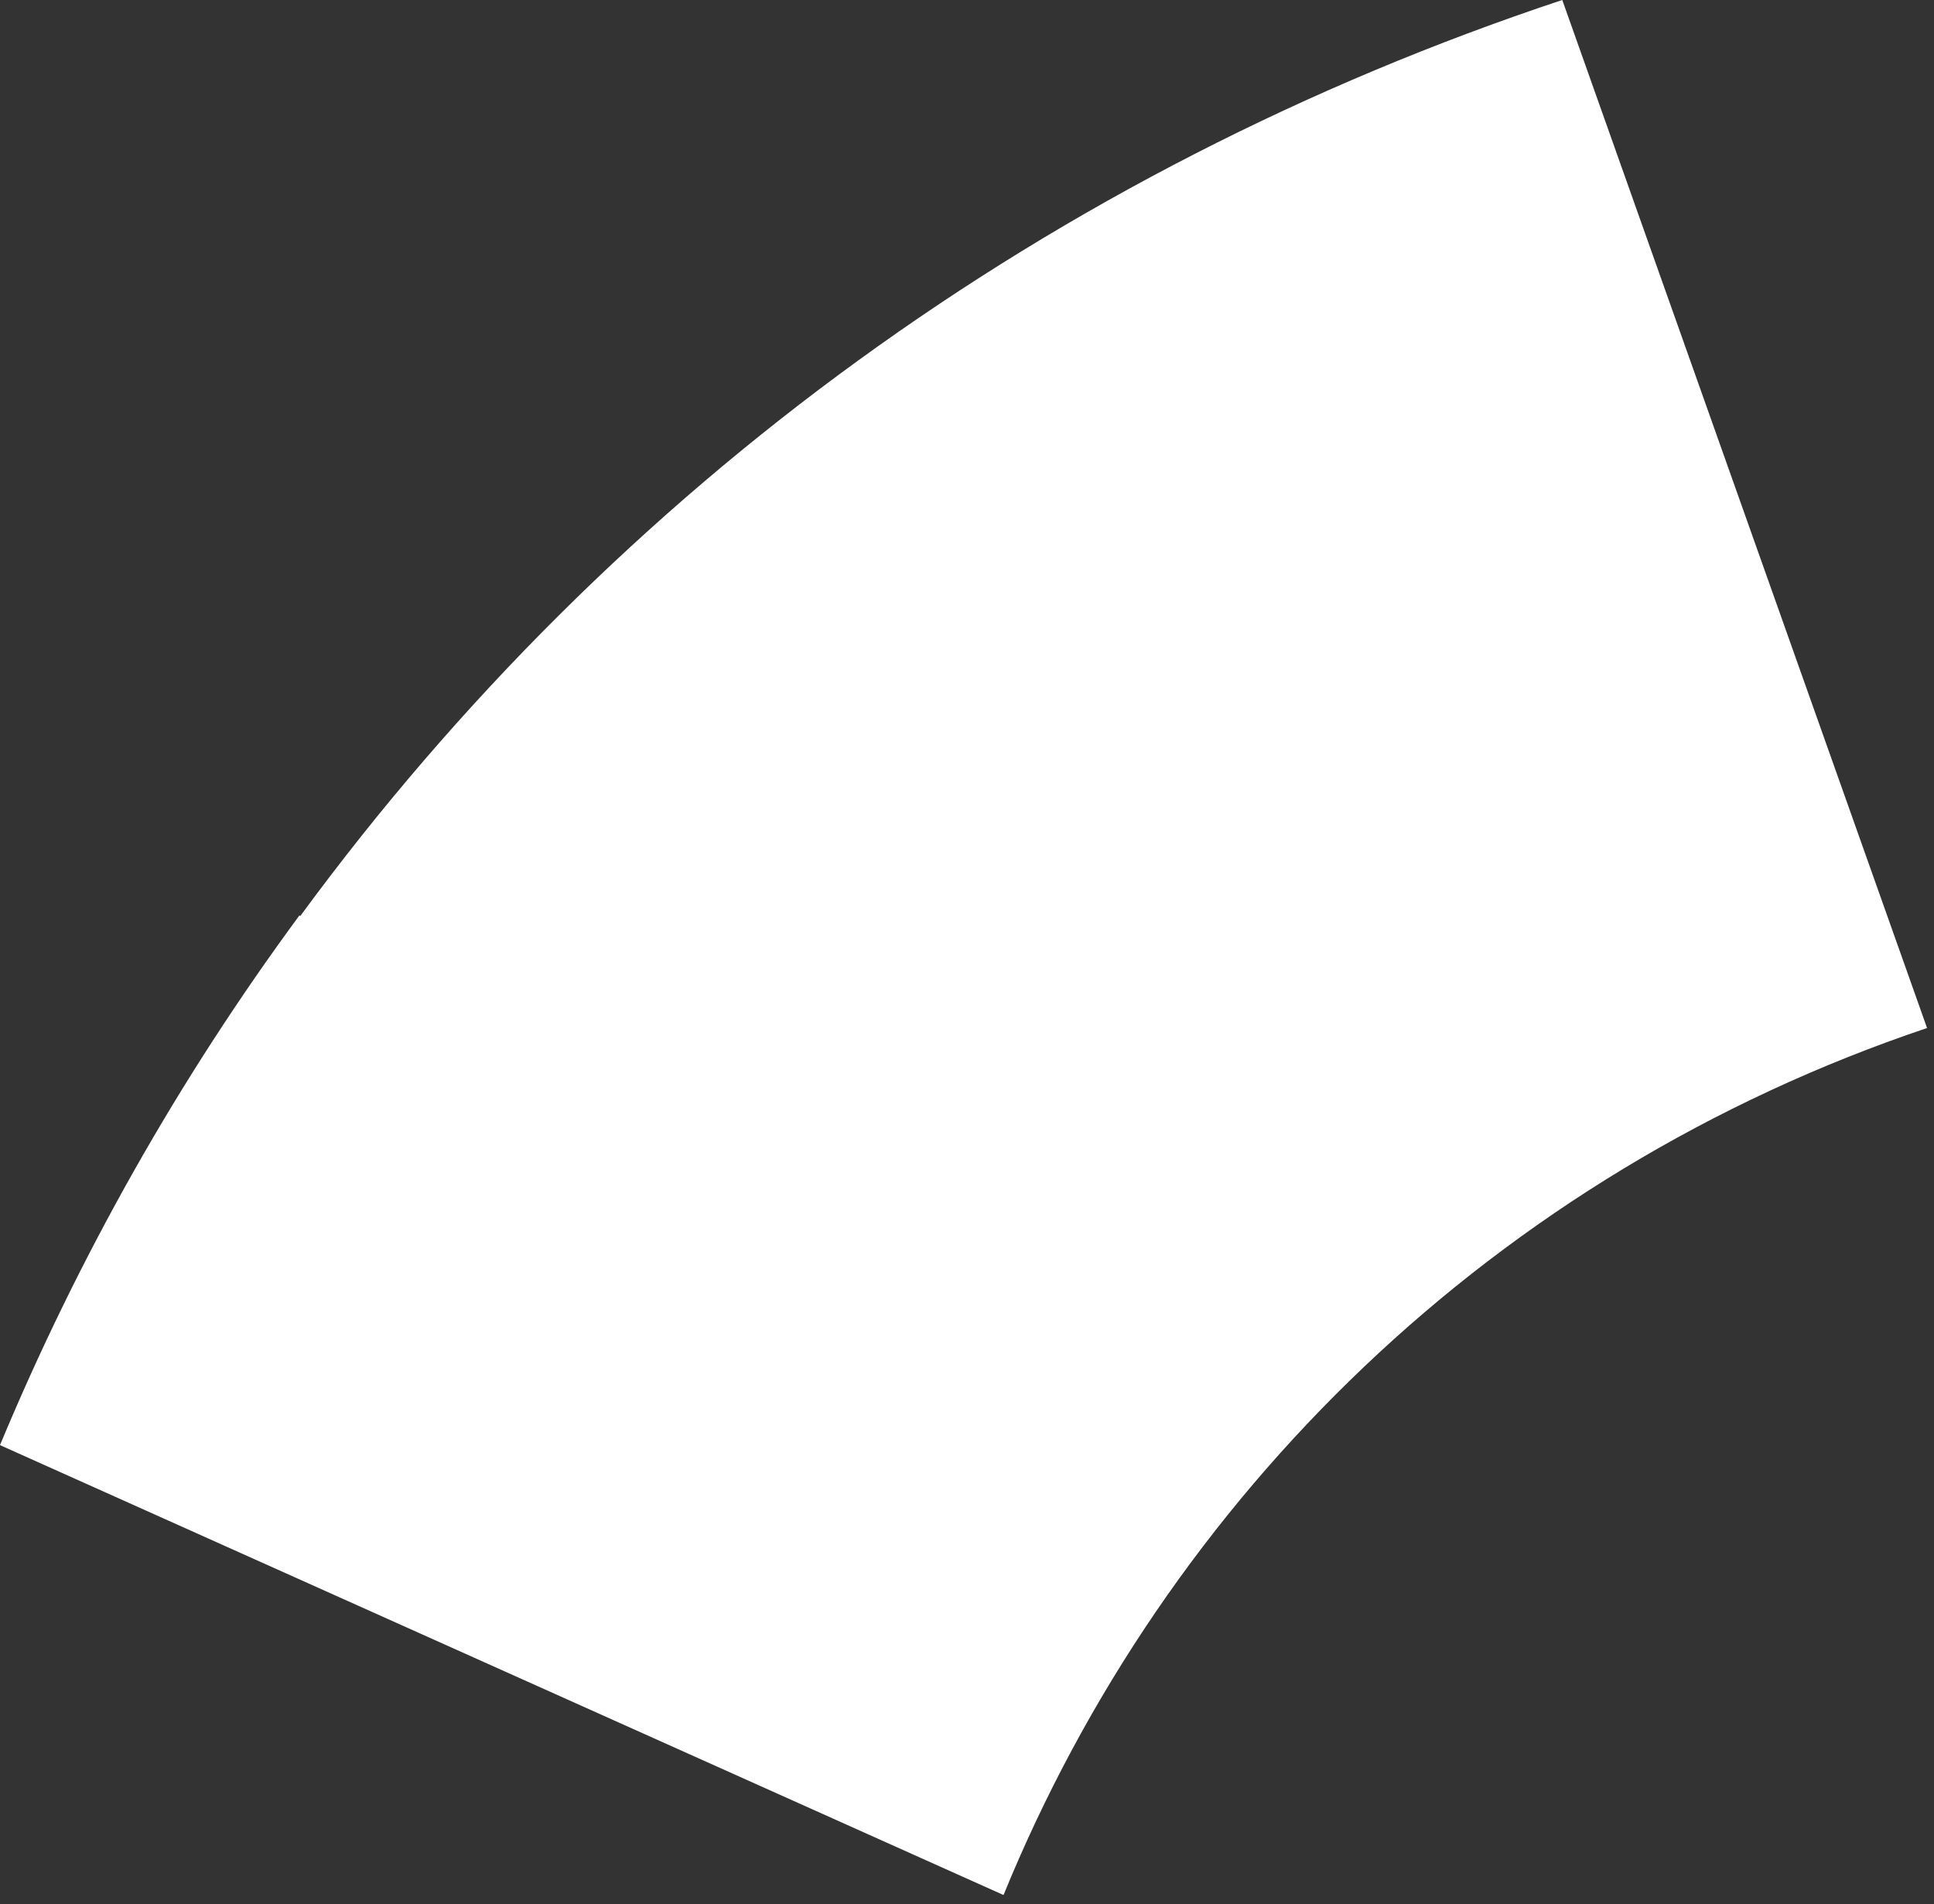 <?xml version="1.0" encoding="UTF-8"?>
<svg width="194px" height="191px" viewBox="0 0 194 191" version="1.1" xmlns="http://www.w3.org/2000/svg" xmlns:xlink="http://www.w3.org/1999/xlink">
    <rect x="0" y="0" width="194" height="191" fill="#333333" stroke="none"/>
    <!-- Generator: Sketch 52.5 (67469) - http://www.bohemiancoding.com/sketch -->
    <title>Fill 4</title>
    <desc>Created with Sketch.</desc>
    <g id="Page-1" stroke="none" stroke-width="1" fill="none" fill-rule="evenodd">
        <g id="home" transform="translate(-167, -8572)" fill="#FFFFFF">
            <g id="Group-11-Copy" transform="translate(167, 8572)">
                <path d="M92.707,0.021 L92.637,0 C76.3,39.972 43.332,72.38 0,86.952 L36.592,190.065 C87.707,173.093 131.541,141.299 163.186,98.183 L163.266,98.249 C175.356,81.848 185.424,64.036 193.305,45.117 L92.707,0.021 Z" id="Fill-4" transform="translate(96.652, 95.032) scale(-1, -1) translate(-96.652, -95.032) "></path>
            </g>
        </g>
    </g>
</svg>